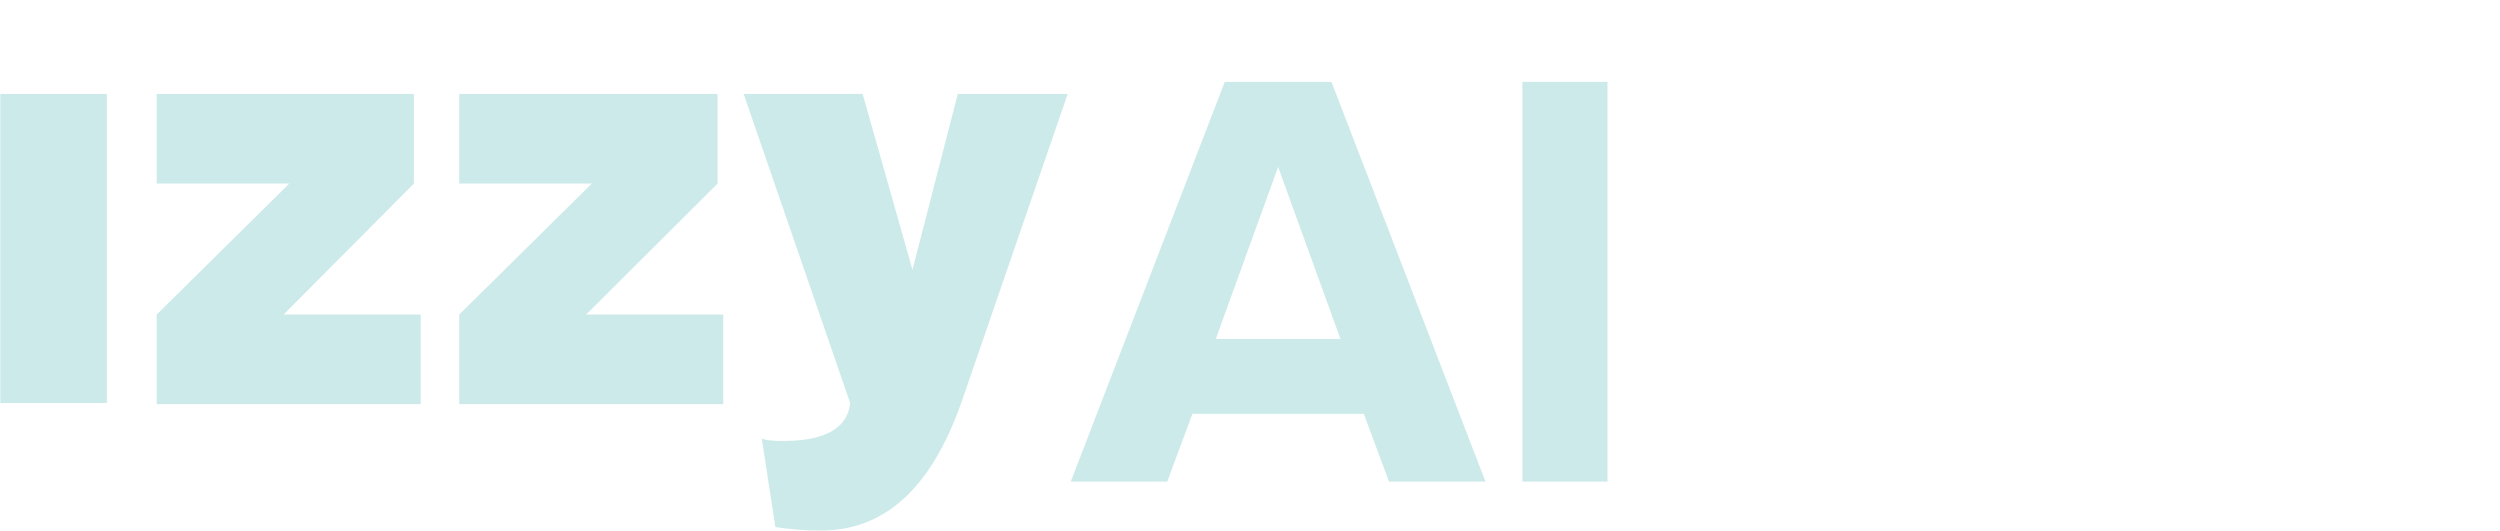 <svg width="146" height="31" viewBox="0 0 146 31" fill="none" xmlns="http://www.w3.org/2000/svg">
<g clip-path="url(#clip0_1_327)">
<path d="M0.02 5.486H6.241V23.536H0.02V5.486Z" fill="#CDEAEA"/>
<path d="M9.152 18.369L16.894 10.72H9.152V5.486H24.173V10.72L16.563 18.369H24.57V23.603H9.152V18.369Z" fill="#CDEAEA"/>
<path d="M26.82 18.369L34.562 10.72H26.82V5.486H41.907V10.72L34.231 18.369H42.238V23.603H26.82V18.369Z" fill="#CDEAEA"/>
<path d="M62.354 5.486L56.134 23.536C54.347 28.568 51.634 30.984 47.929 30.984C47.068 30.984 46.142 30.917 45.282 30.783L44.488 25.616C44.885 25.75 45.348 25.75 45.745 25.75C47.068 25.75 49.451 25.549 49.649 23.536L43.429 5.486H50.377L53.288 15.752L55.935 5.486H62.354Z" fill="#CDEAEA"/>
<path d="M86.752 28.125L77.757 4.78H71.527L62.532 28.125H68.167L69.637 24.17H79.647L81.117 28.125H86.752ZM78.282 19.795H71.002L74.642 9.75L78.282 19.795ZM93.878 28.125V4.78H88.908V28.125H93.878Z" fill="#CDEAEA"/>
</g>
<defs>
<clipPath id="clip0_1_327">
<rect width="145.312" height="31" fill="white"/>
</clipPath>
</defs>
</svg>
